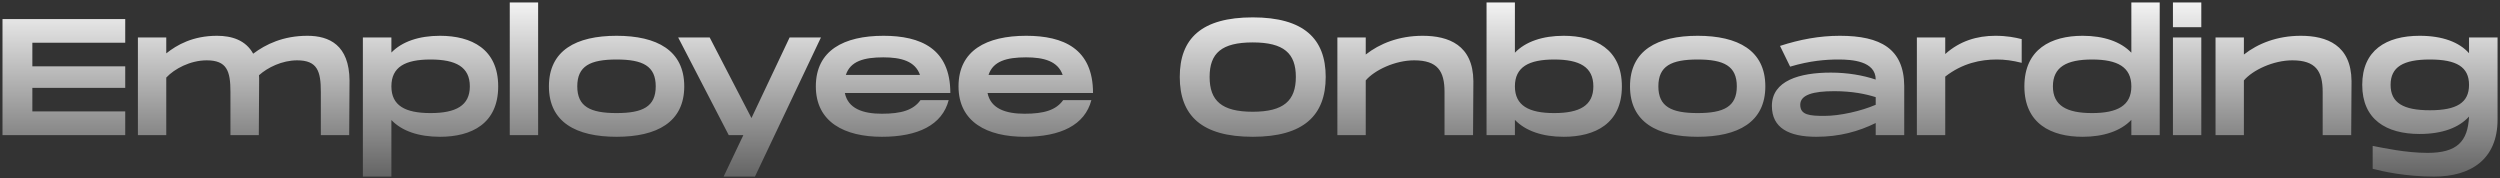 <svg width="814" height="58" viewBox="0 0 814 58" fill="none" xmlns="http://www.w3.org/2000/svg">
<rect x="0" y="0" width="814" height="58" fill="#333333" stroke="none"/>
<path d="M40.775 13.922H10.535V21.59H40.775V28.61H10.535V36.278H40.775V44H0.815V6.2H40.775V13.922ZM100.089 11.654C107.217 11.654 113.697 14.678 113.805 26.18L113.697 44H104.463V29.906C104.463 23.156 103.329 19.646 96.741 19.646C91.881 19.646 87.129 21.968 84.321 24.506C84.375 25.046 84.375 25.586 84.375 26.18L84.267 44H75.033V29.906C75.033 23.156 73.899 19.646 67.311 19.646C61.965 19.646 56.781 22.4 54.135 25.262V44H44.901V12.194H54.135V17.378C57.591 14.624 62.775 11.654 70.659 11.654C75.465 11.654 80.001 13.058 82.431 17.486C86.535 14.408 92.205 11.654 100.089 11.654ZM143.259 11.654C153.519 11.654 162.213 15.974 162.213 28.124C162.213 40.274 153.519 44.54 143.259 44.54C136.401 44.54 130.893 42.704 127.437 39.086V57.5H118.149V12.194H127.437V17.108C130.893 13.544 136.401 11.654 143.259 11.654ZM140.181 36.818C148.443 36.818 152.979 34.388 152.979 28.124C152.979 21.806 148.443 19.376 140.181 19.376C131.919 19.376 127.437 21.806 127.437 28.124C127.437 34.388 131.919 36.818 140.181 36.818ZM165.979 0.8H175.213V44H165.979V0.8ZM200.76 44.54C187.584 44.54 178.728 39.788 178.728 28.124C178.728 16.406 187.584 11.654 200.76 11.654C213.882 11.654 222.792 16.406 222.792 28.124C222.792 39.788 213.882 44.54 200.76 44.54ZM200.76 36.818C209.292 36.818 213.504 34.712 213.504 28.124C213.504 21.482 209.292 19.376 200.76 19.376C192.174 19.376 187.962 21.482 187.962 28.124C187.962 34.712 192.174 36.818 200.76 36.818ZM257.098 12.194H267.304L245.812 57.5H235.606L242.032 44H237.28L220.81 12.194H231.07L244.678 38.438L257.098 12.194ZM287.127 37.034C293.499 37.034 297.387 35.846 299.709 32.606H308.889C306.783 40.706 298.899 44.54 287.127 44.54C275.031 44.54 265.635 39.788 265.635 28.124C265.635 16.406 274.761 11.654 287.667 11.654C299.763 11.654 309.429 15.812 309.429 30.284H275.085C276.111 35.36 280.971 37.034 287.127 37.034ZM287.613 18.674C281.295 18.674 276.867 19.916 275.409 24.398H299.547C297.981 19.916 293.445 18.674 287.613 18.674ZM333.586 37.034C339.958 37.034 343.846 35.846 346.168 32.606H355.348C353.242 40.706 345.358 44.54 333.586 44.54C321.49 44.54 312.094 39.788 312.094 28.124C312.094 16.406 321.22 11.654 334.126 11.654C346.222 11.654 355.888 15.812 355.888 30.284H321.544C322.57 35.36 327.43 37.034 333.586 37.034ZM334.072 18.674C327.754 18.674 323.326 19.916 321.868 24.398H346.006C344.44 19.916 339.904 18.674 334.072 18.674ZM407.889 44.54C391.257 44.54 384.129 37.628 384.129 25.046C384.129 12.518 391.257 5.66 407.889 5.66C424.467 5.66 431.649 12.572 431.649 25.046C431.649 37.574 424.467 44.54 407.889 44.54ZM407.889 36.386C417.987 36.386 421.929 32.768 421.929 25.046C421.929 17.378 418.041 13.814 407.889 13.814C397.737 13.814 393.849 17.324 393.849 25.046C393.849 32.822 397.791 36.386 407.889 36.386ZM463.208 11.654C471.686 11.654 479.624 14.678 479.732 26.396L479.624 44H470.336V29.906C470.336 23.156 468.068 19.646 460.454 19.646C454.244 19.646 447.548 22.832 444.686 26.18V44H435.452V12.194H444.686V17.756C449.222 14.192 455.486 11.654 463.208 11.654ZM509.13 11.654C519.336 11.654 528.084 15.974 528.084 28.124C528.084 40.274 519.336 44.54 509.13 44.54C502.272 44.54 496.71 42.65 493.254 39.032V44H484.02V0.8H493.254V17.162C496.71 13.544 502.272 11.654 509.13 11.654ZM506.052 36.818C514.314 36.818 518.796 34.388 518.796 28.124C518.796 21.806 514.314 19.376 506.052 19.376C497.79 19.376 493.254 21.806 493.254 28.124C493.254 34.388 497.79 36.818 506.052 36.818ZM552.762 44.54C539.586 44.54 530.73 39.788 530.73 28.124C530.73 16.406 539.586 11.654 552.762 11.654C565.884 11.654 574.794 16.406 574.794 28.124C574.794 39.788 565.884 44.54 552.762 44.54ZM552.762 36.818C561.294 36.818 565.506 34.712 565.506 28.124C565.506 21.482 561.294 19.376 552.762 19.376C544.176 19.376 539.964 21.482 539.964 28.124C539.964 34.712 544.176 36.818 552.762 36.818ZM599.066 11.654C612.35 11.654 619.91 15.92 620.018 27.962V44H610.73V40.058C605.114 42.812 598.904 44.54 591.398 44.54C582.488 44.54 576.926 41.678 576.926 34.496C576.926 26.234 585.998 23.642 596.096 23.642C601.55 23.642 606.572 24.506 610.73 25.91C610.73 19.862 602.954 19.376 598.634 19.376C594.476 19.376 589.4 19.754 582.866 21.698L579.572 14.948C586.052 12.842 592.424 11.654 599.066 11.654ZM610.73 34.118V31.634C607.49 30.608 603.116 29.69 597.23 29.69C590.318 29.69 586.16 30.878 586.16 34.118C586.16 37.466 589.238 37.736 594.044 37.736C599.066 37.736 605.978 36.17 610.73 34.118ZM649.677 11.654C653.457 11.654 656.103 12.194 658.263 12.734V20.456C655.239 19.7 652.809 19.376 650.109 19.376C644.925 19.376 638.985 20.564 633.369 24.938V44H624.135V12.194H633.369V17.594C638.121 13.328 643.737 11.654 649.677 11.654ZM693.968 0.8H703.202V44H693.968V39.032C690.512 42.65 684.95 44.54 678.092 44.54C667.886 44.54 659.138 40.274 659.138 28.124C659.138 15.974 667.886 11.654 678.092 11.654C684.95 11.654 690.512 13.544 693.968 17.162V0.8ZM681.17 36.818C689.432 36.818 693.968 34.388 693.968 28.124C693.968 21.806 689.432 19.376 681.17 19.376C672.908 19.376 668.426 21.806 668.426 28.124C668.426 34.388 672.908 36.818 681.17 36.818ZM707.509 0.8H716.743V8.846H707.509V0.8ZM707.509 12.194H716.743V44H707.509V12.194ZM749.134 11.654C757.612 11.654 765.55 14.678 765.658 26.396L765.55 44H756.262V29.906C756.262 23.156 753.994 19.646 746.38 19.646C740.17 19.646 733.474 22.832 730.612 26.18V44H721.378V12.194H730.612V17.756C735.148 14.192 741.412 11.654 749.134 11.654ZM803.918 12.194H813.206V38.924C813.206 51.884 804.512 57.5 792.47 57.5C783.236 57.5 775.622 55.772 772.544 54.962V47.51C776.27 48.212 783.398 49.778 790.418 49.778C799.976 49.778 803.54 46.106 803.918 37.952C800.678 41.516 795.332 43.622 787.826 43.622C776.918 43.622 769.142 38.87 769.142 27.638C769.142 16.406 776.918 11.654 787.826 11.654C795.386 11.654 800.732 13.76 803.918 17.324V12.194ZM791.174 35.9C799.868 35.9 803.918 33.47 803.918 27.638C803.918 21.806 799.868 19.376 791.174 19.376C782.48 19.376 778.376 21.806 778.376 27.638C778.376 33.47 782.48 35.9 791.174 35.9Z" fill="url(#paint0_linear_1_58)"/>
<defs>
<linearGradient id="paint0_linear_1_58" x1="407" y1="-4" x2="407" y2="60" gradientUnits="userSpaceOnUse">
<stop stop-color="white"/>
<stop offset="1" stop-color="#5E5E5E"/>
</linearGradient>
</defs>
</svg>
